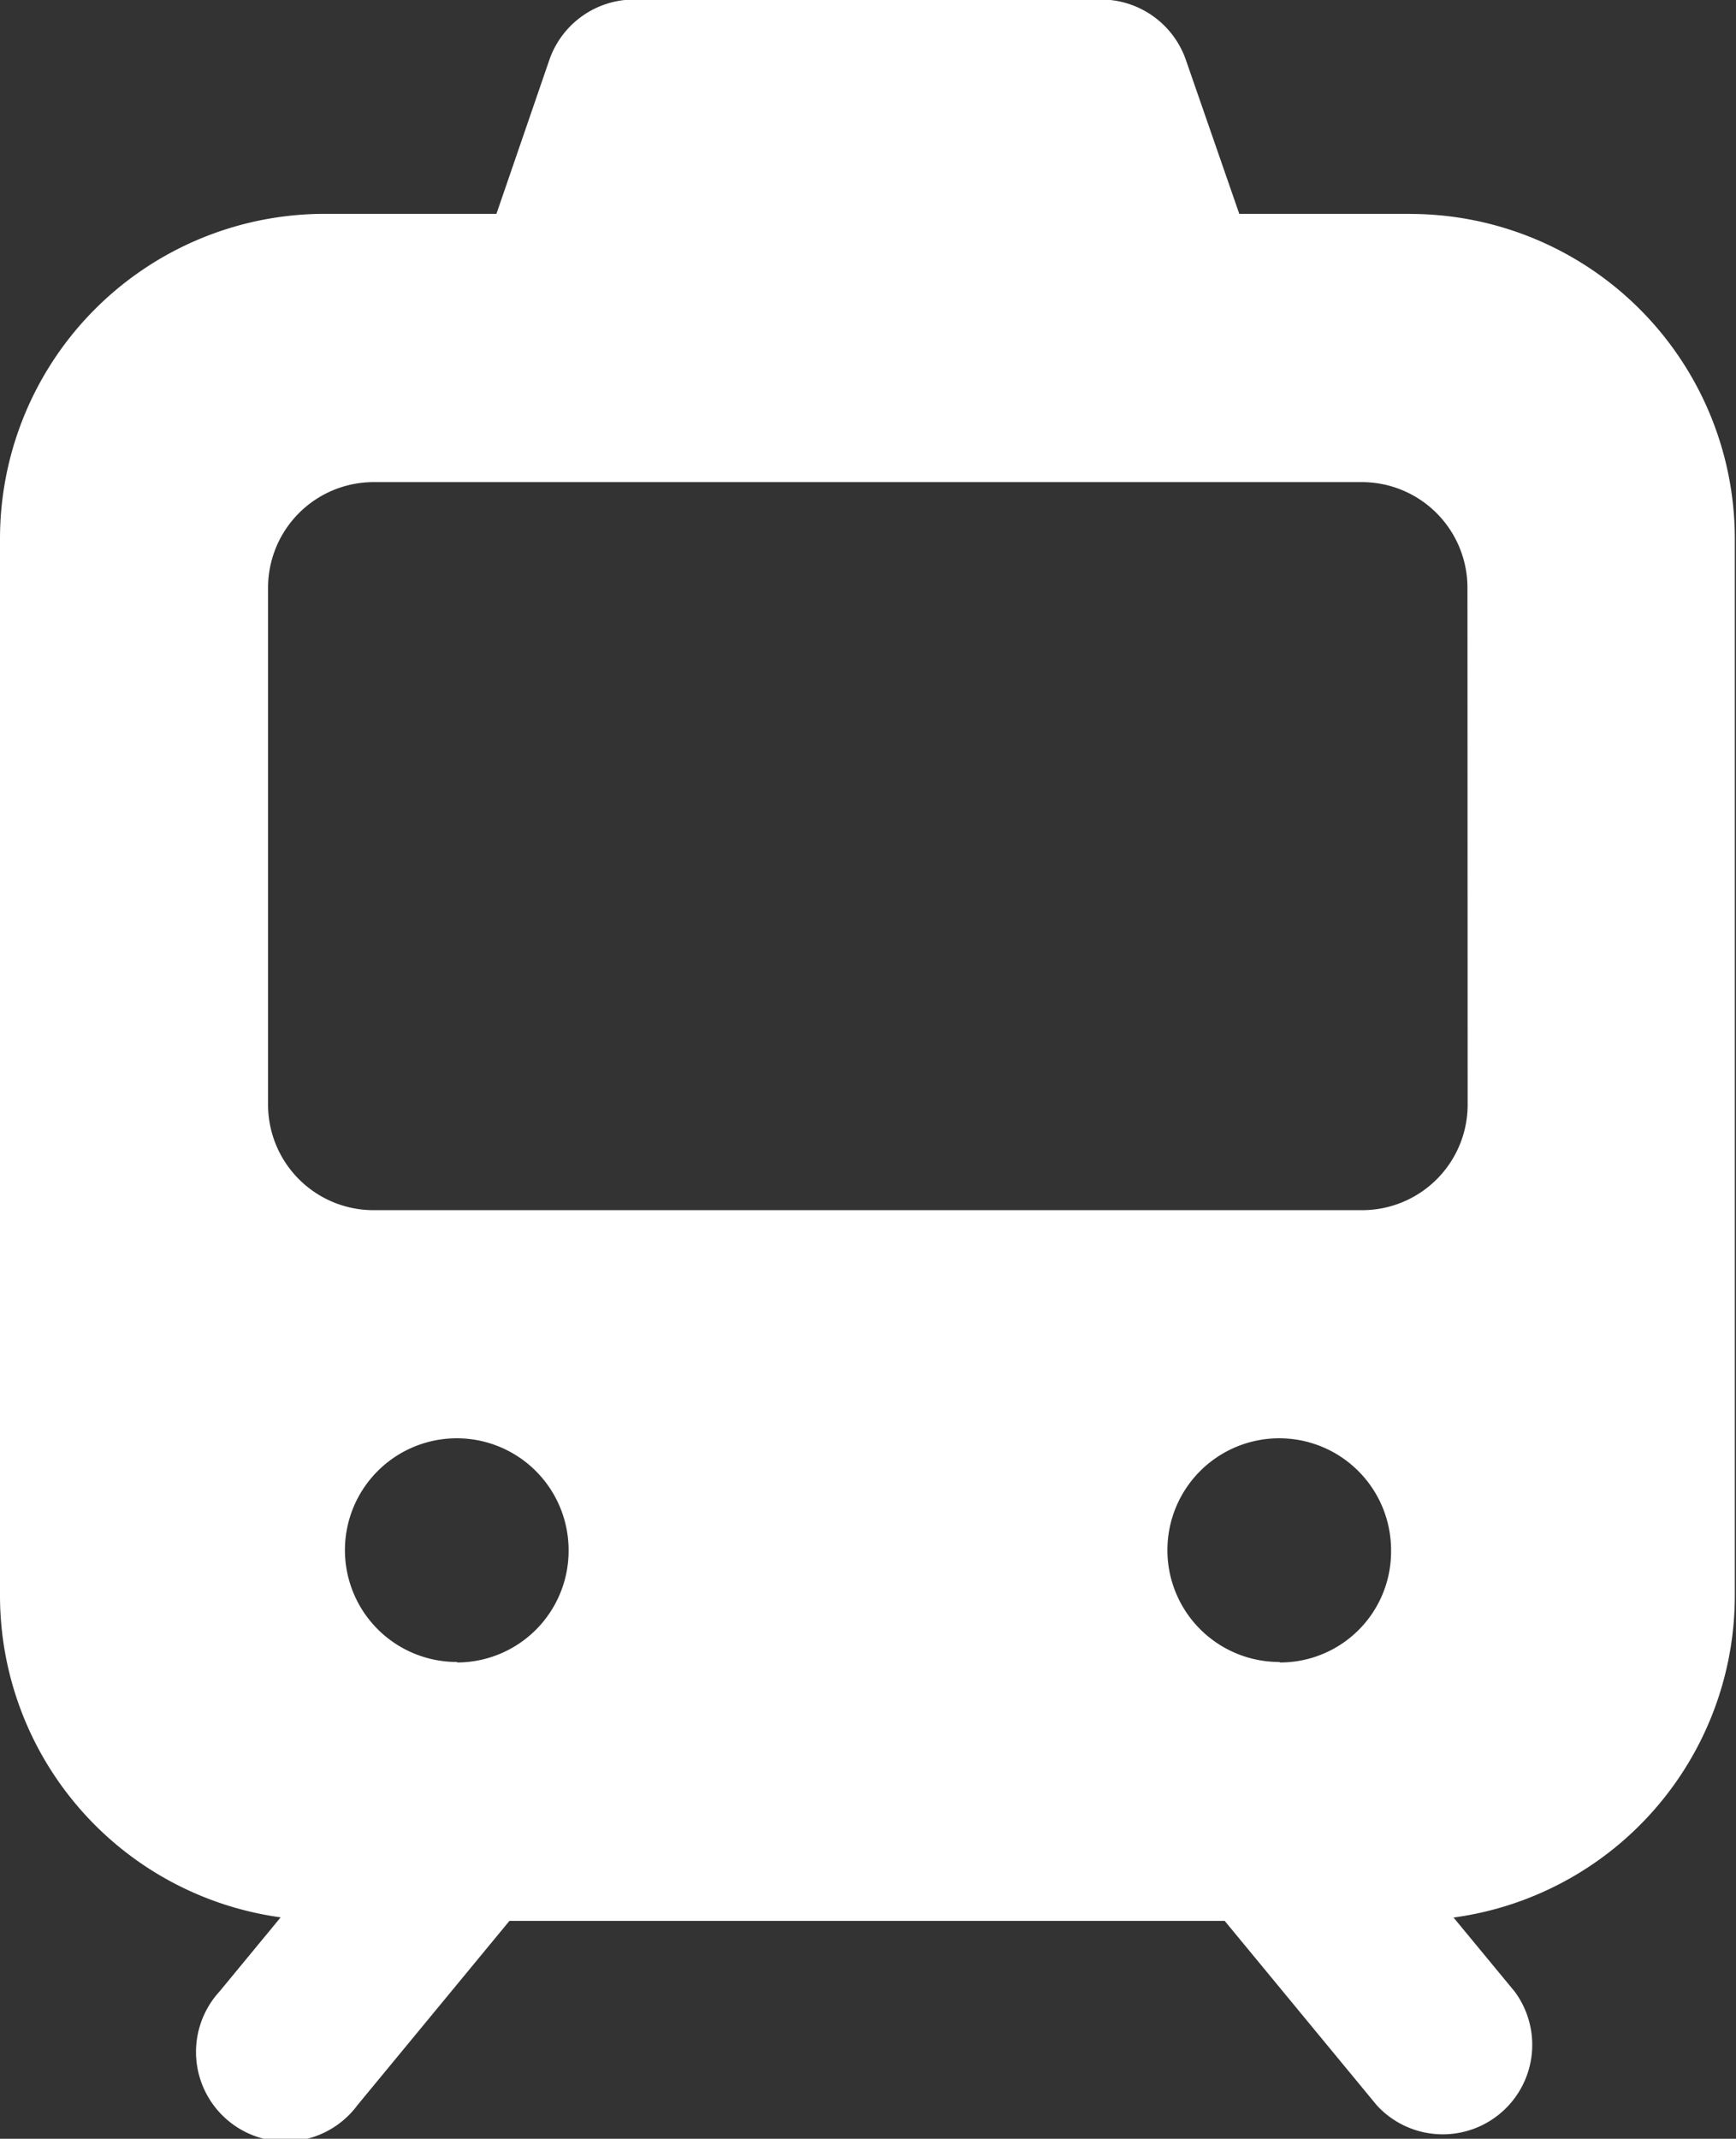 <svg xmlns="http://www.w3.org/2000/svg" width="17.635" height="21.724" viewBox="0 0 17.635 21.724">
  <rect x="0" y="0" width="17.635" height="21.724" fill="#333333" stroke="none"/>
  <g id="Group_6079" data-name="Group 6079" transform="translate(-482 -429.828)">
    <path id="Path_5531" data-name="Path 5531" d="M496.33,432h-1.741l-.544-1.568a.913.913,0,0,0-.864-.609h-4.736a.912.912,0,0,0-.863.609L487.043,432H485.3a3.3,3.3,0,0,0-3.3,3.3v10.726a3.3,3.3,0,0,0,2.851,3.277h0l-.621.753a.909.909,0,1,0,1.4,1.156l1.545-1.873h7.266l1.545,1.873a.909.909,0,0,0,1.4-1.156l-.621-.752h.007a3.3,3.3,0,0,0,2.851-3.277l0-10.726a3.3,3.3,0,0,0-3.3-3.3Zm-9.686,14.709a1.136,1.136,0,1,1,1.132-1.132A1.134,1.134,0,0,1,486.644,446.714Zm8.355,0a1.136,1.136,0,1,1,1.132-1.132A1.126,1.126,0,0,1,495,446.714Zm1.91-5.657a1.072,1.072,0,0,1-1.077,1.068H485.8a1.072,1.072,0,0,1-1.077-1.068v-5.25a1.073,1.073,0,0,1,1.077-1.077h10.03a1.073,1.073,0,0,1,1.077,1.077Z" transform="translate(0 0)" fill="#fff"/>
  </g>
</svg>
